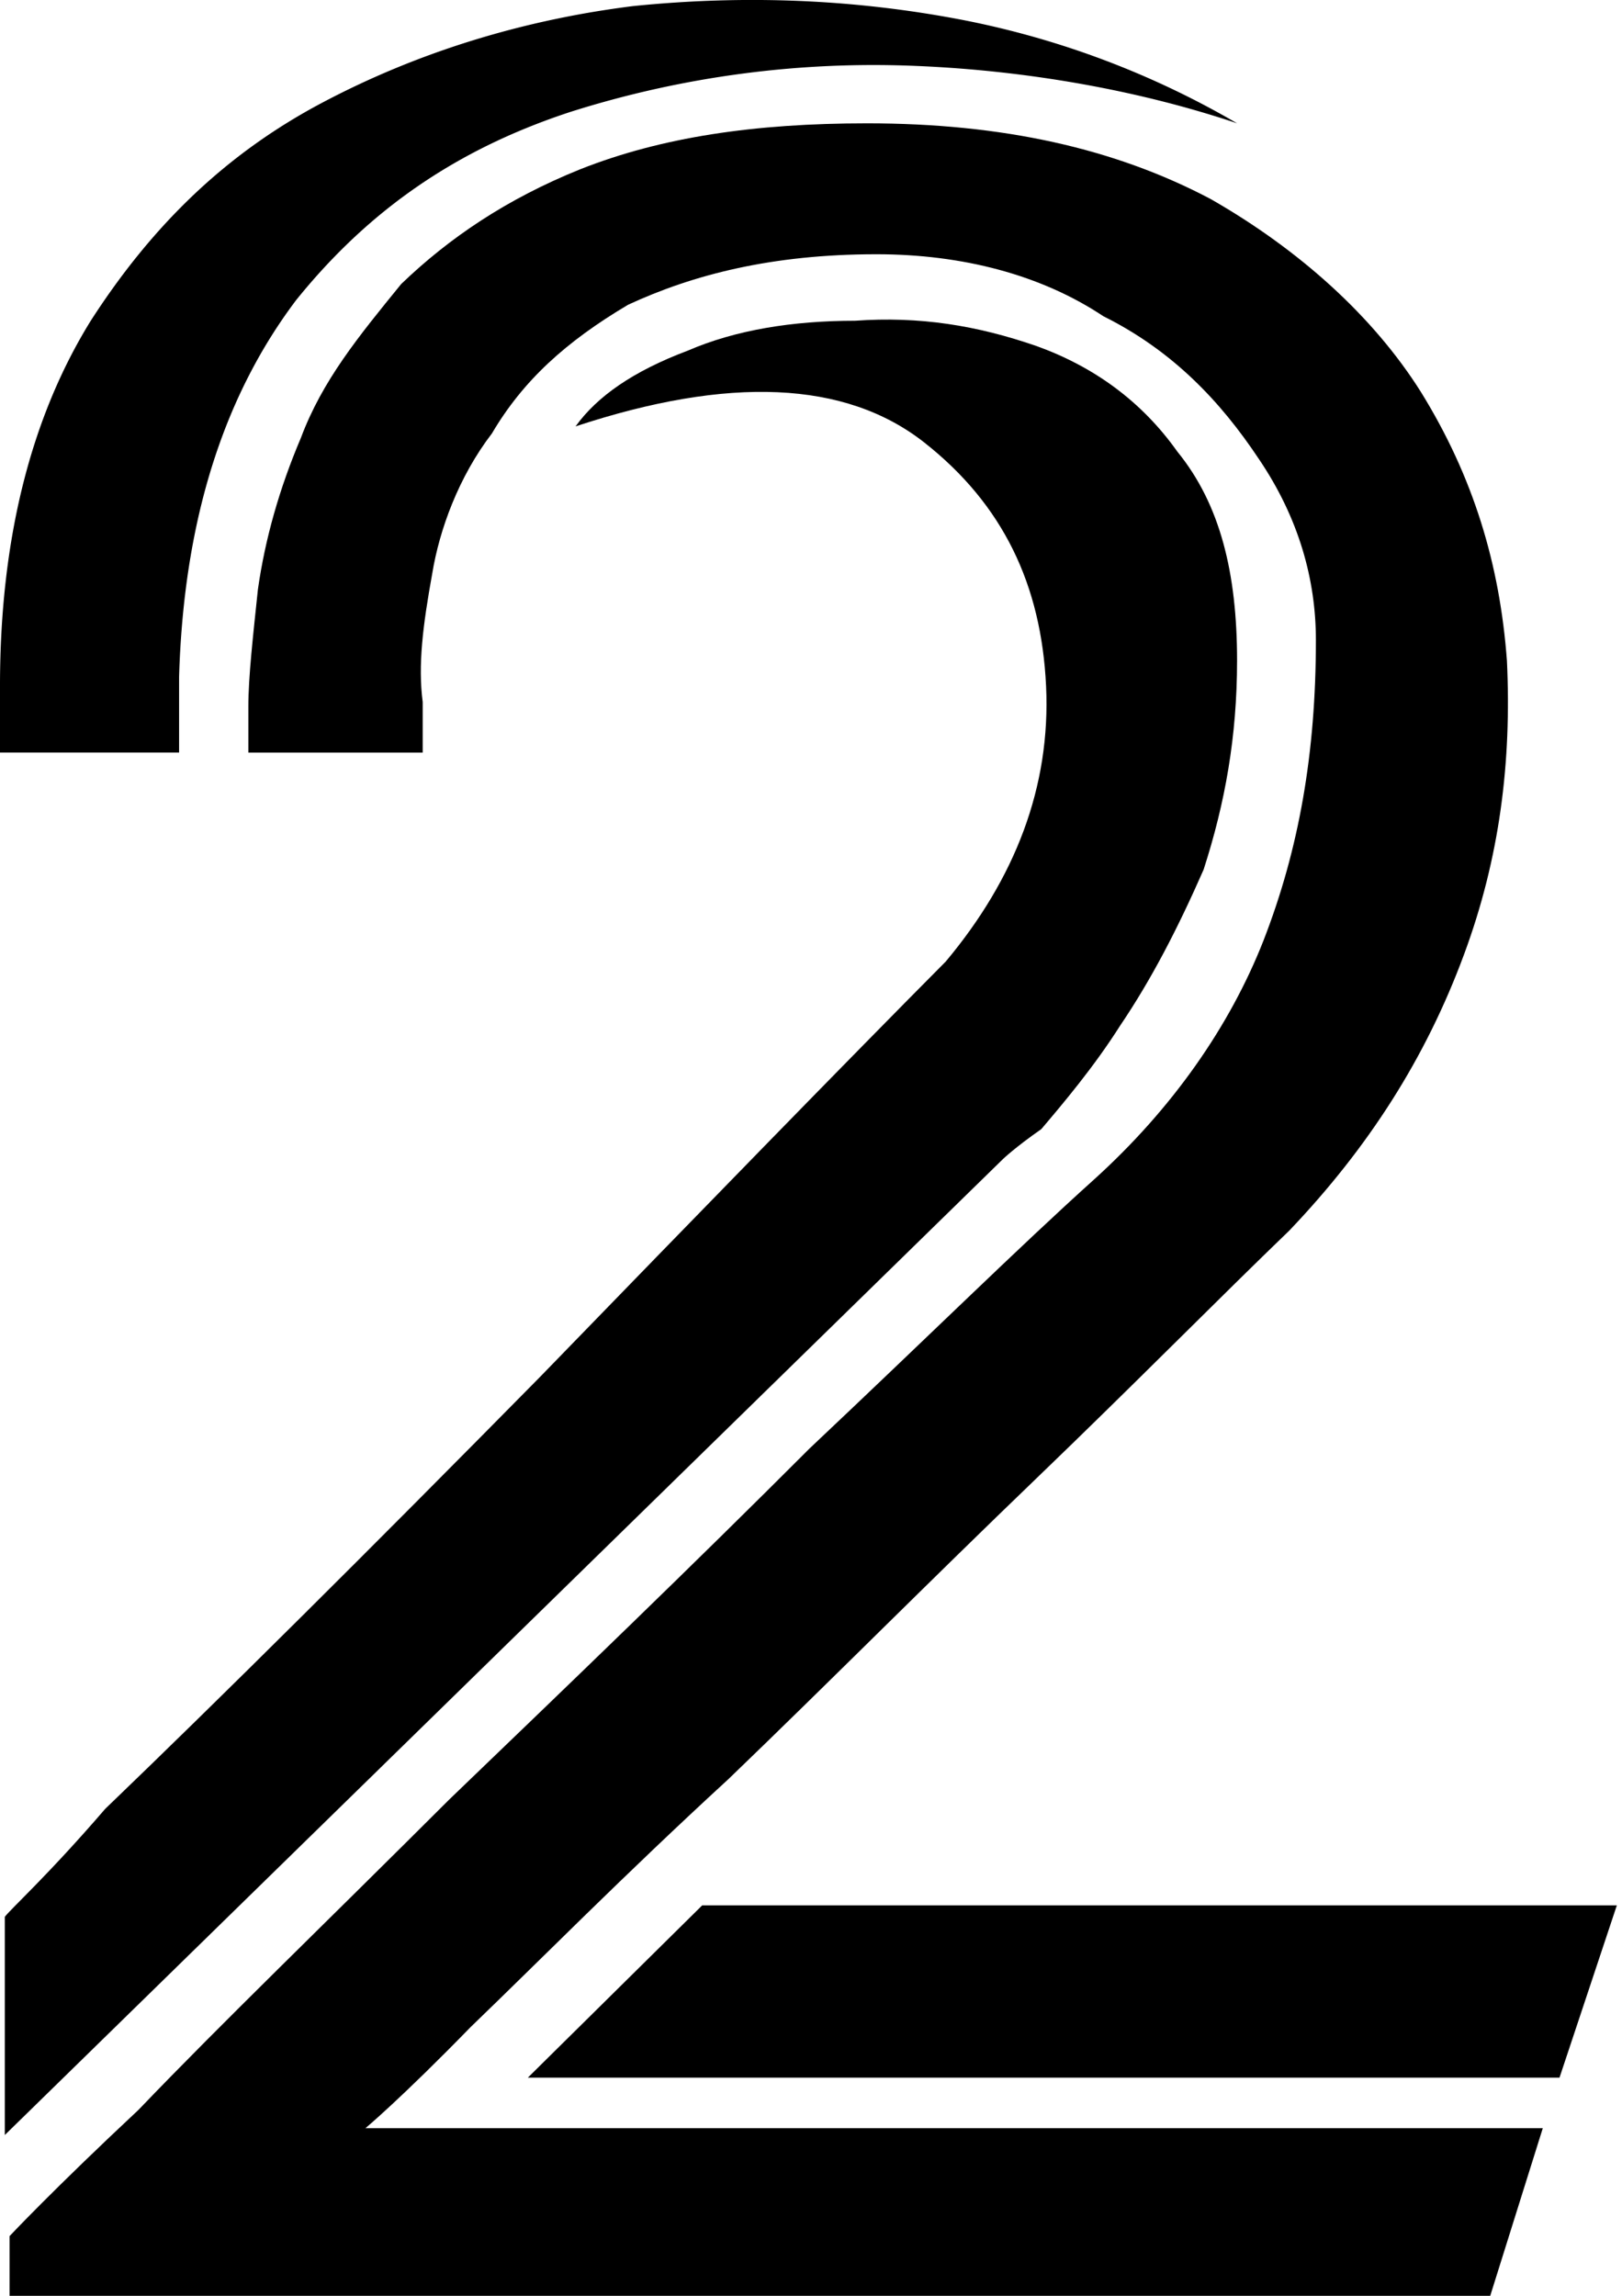 <svg width="53" height="75" viewBox="0 0 53 75" fill="none" xmlns="http://www.w3.org/2000/svg"><path d="M5.852 22.108c.157-5.327 1.561-9.303 3.824-12.303 2.42-3.001 5.307-4.952 8.974-6.153a32.794 32.794 0 0111.237-1.5c3.746.15 7.413.825 10.535 1.876A28.677 28.677 0 0031.448.65c-3.511-.675-7.1-.825-10.77-.45-3.589.45-7.022 1.5-10.143 3.152-3.122 1.65-5.541 3.976-7.57 7.127C1.014 13.63 0 17.607 0 22.408v2.175h5.852v-2.476.001z" fill="#000000"></path><path d="M42.14 40.189c2.575-2.702 4.448-5.627 5.696-9.003 1.17-3.152 1.56-6.302 1.404-9.602-.234-3.152-1.093-6.002-2.81-8.778-1.56-2.477-3.98-4.651-6.867-6.302-3.122-1.651-6.789-2.475-11.237-2.475-3.667 0-6.711.45-9.365 1.5-2.419.975-4.291 2.25-5.852 3.75-1.405 1.726-2.575 3.151-3.278 5.028-.702 1.651-1.17 3.3-1.404 4.952-.157 1.5-.312 2.85-.312 3.826v1.5h5.697v-1.65c-.156-1.201 0-2.476.312-4.2.234-1.427.858-3.152 1.951-4.577 1.015-1.725 2.42-3 4.448-4.202 2.107-.976 4.683-1.65 8.116-1.65 2.81 0 5.384.674 7.413 2.024 2.263 1.126 3.824 2.776 5.073 4.651 1.326 1.95 1.873 3.976 1.873 5.928 0 3.676-.547 6.827-1.717 9.828-1.093 2.776-2.965 5.476-5.54 7.802-2.42 2.176-5.385 5.102-9.286 8.778-3.824 3.827-7.804 7.652-11.784 11.478-3.98 3.976-7.413 7.278-10.144 10.128C1.717 71.55.312 73.05.312 73.05V75h48.382l1.718-5.477h-38.47s1.17-.976 3.434-3.301c2.262-2.176 4.993-4.951 8.427-8.103 3.277-3.151 6.554-6.452 10.066-9.827 3.277-3.152 6.01-5.928 8.272-8.103h-.001z" fill="#000000"></path><path d="M22.944 62.245l-5.696 5.627h33.71l1.873-5.627H22.944zM40.422 21.582c0-2.85-.545-5.102-1.95-6.827-1.171-1.651-2.732-2.776-4.604-3.451-1.951-.675-3.824-.976-5.93-.826-2.03 0-3.903.3-5.463.976-1.795.675-2.966 1.5-3.668 2.475 4.994-1.65 8.818-1.5 11.394.526 2.575 2.025 3.823 4.65 3.98 7.953.156 3.3-1.015 6.301-3.278 9.003-3.278 3.3-7.804 7.952-13.266 13.579C11.941 50.767 7.26 55.418 3.435 59.095 1.563 61.27.314 62.395.157 62.62v7.127l32.618-31.885s.39-.376 1.25-.976c.701-.825 1.717-2.025 2.574-3.377 1.015-1.5 1.873-3.15 2.73-5.101.703-2.176 1.093-4.351 1.093-6.827z" fill="#000000"></path></svg>